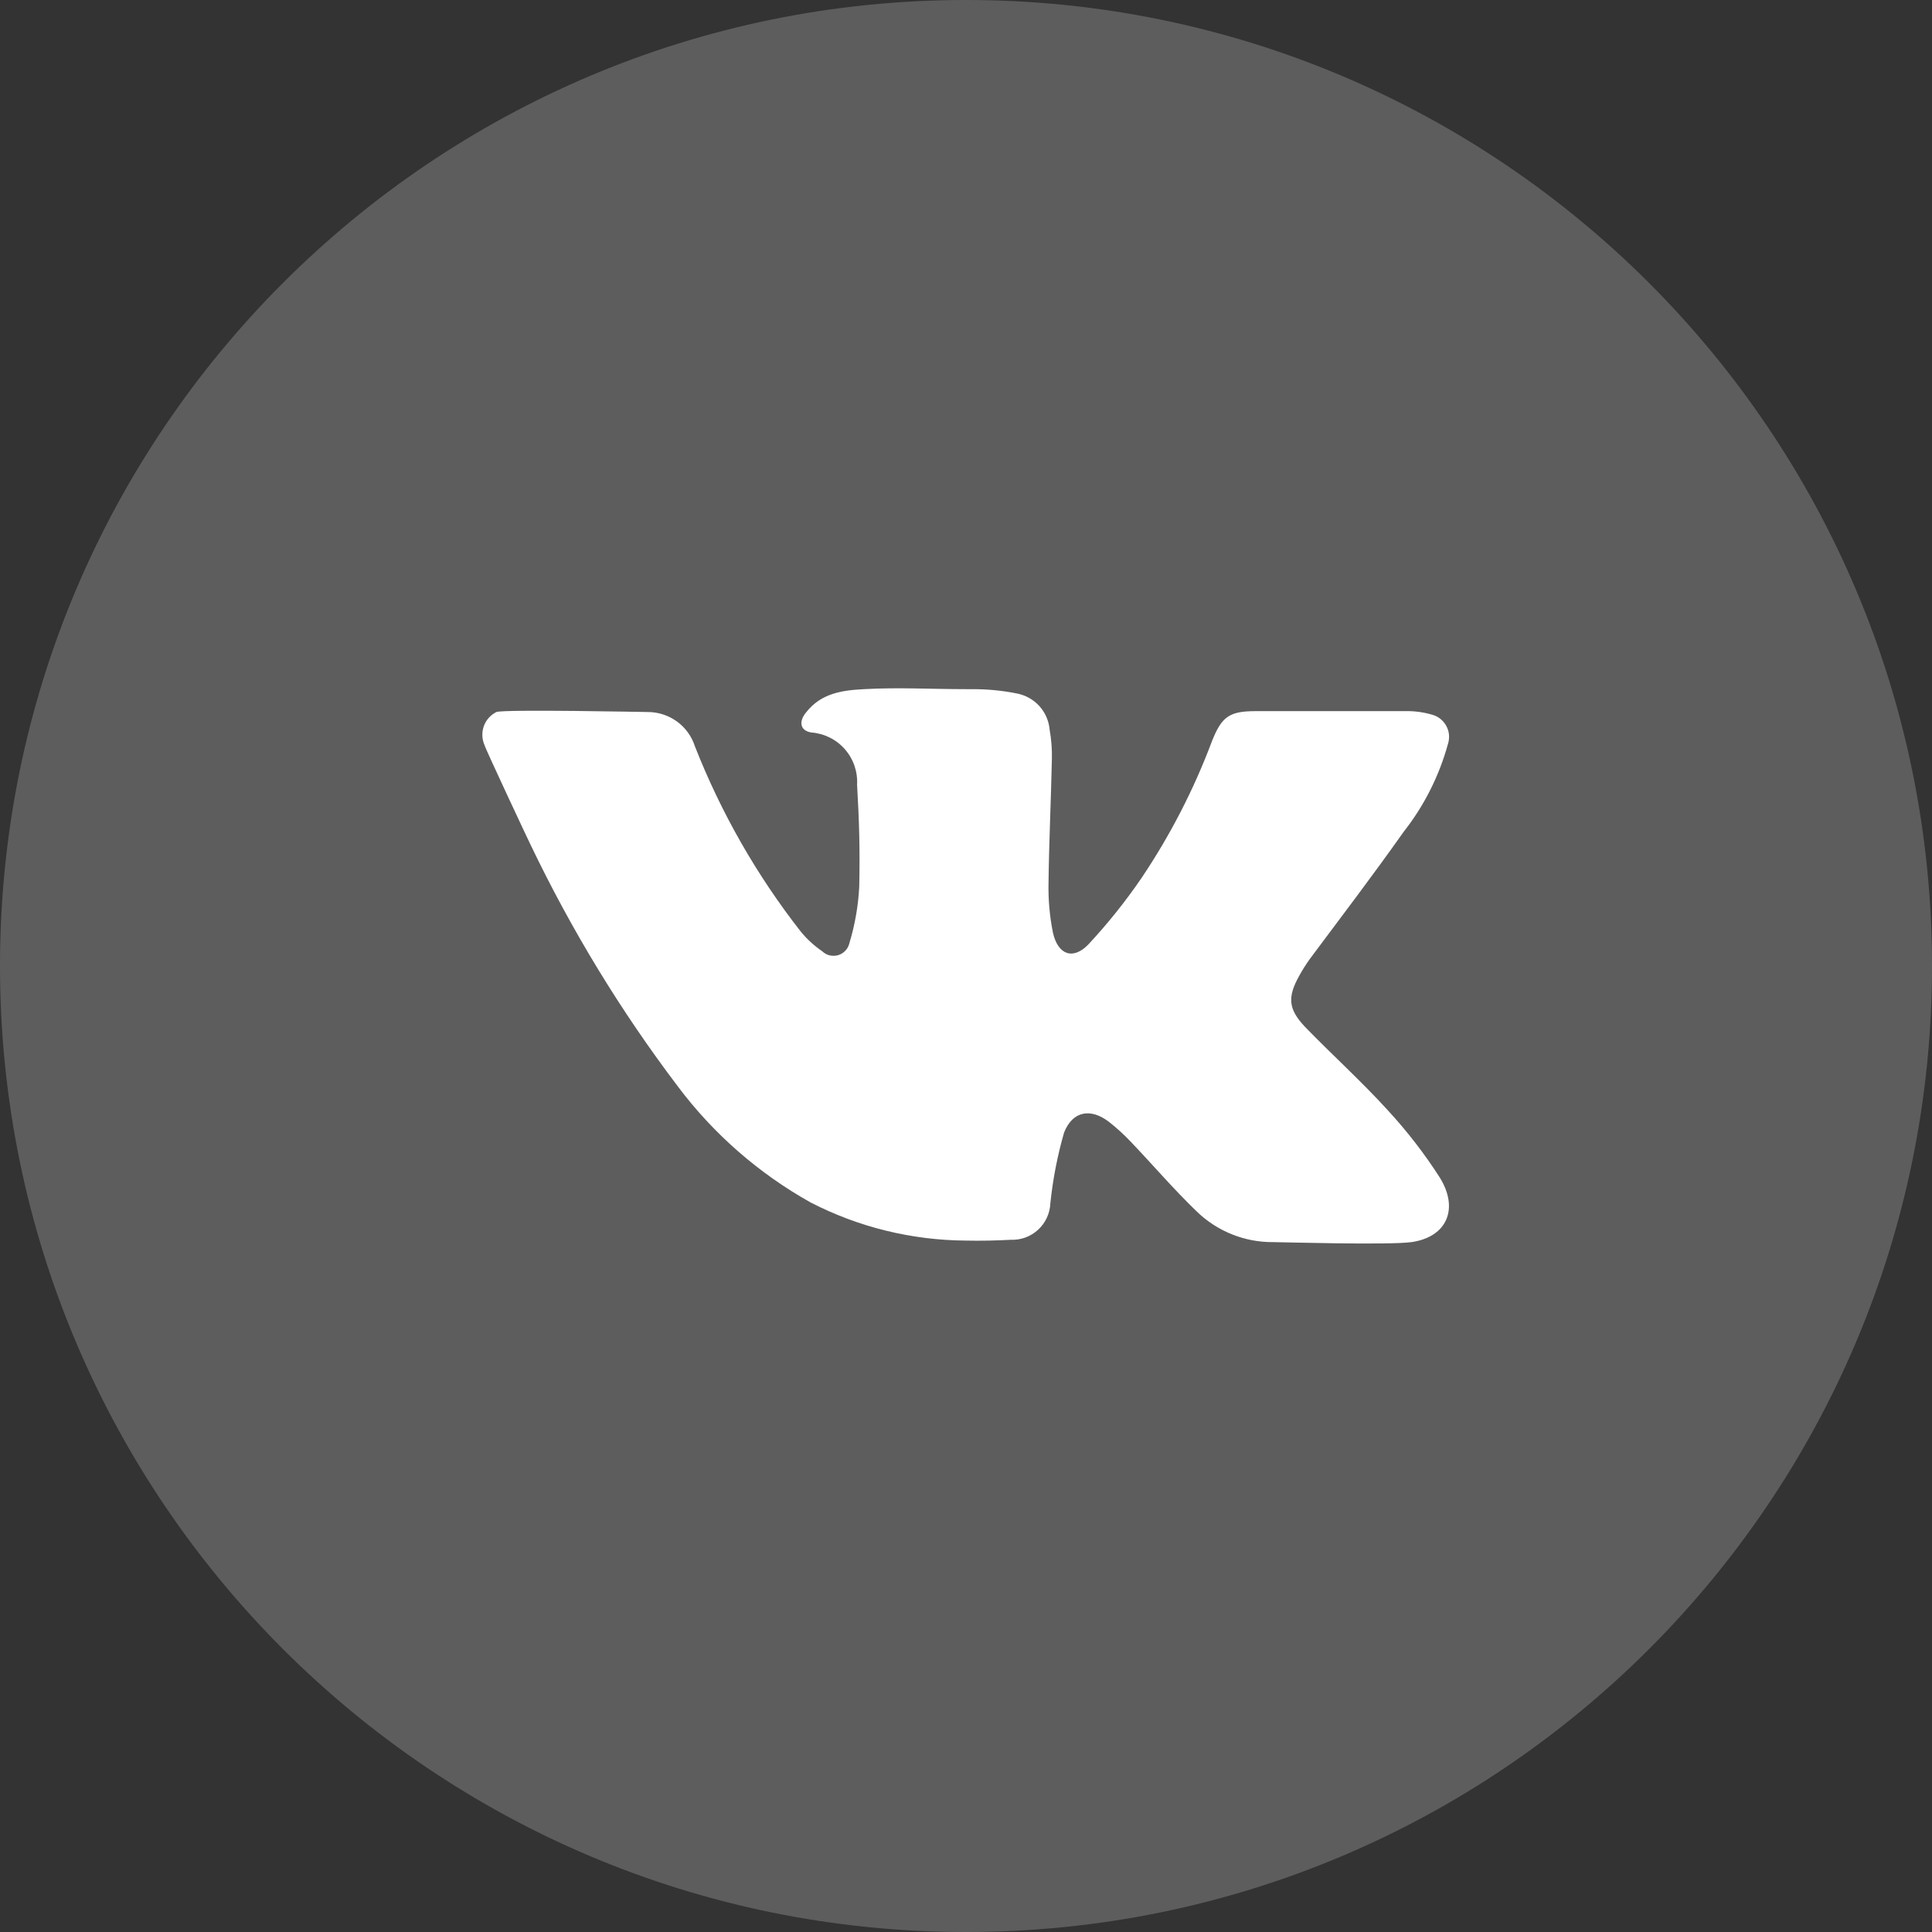 <svg width="24" height="24" viewBox="0 0 24 24" fill="none" xmlns="http://www.w3.org/2000/svg">
<rect x="0" y="0" width="24" height="24" fill="#333333" stroke="none"/>
<path d="M12 24C18.627 24 24 18.627 24 12C24 5.373 18.627 0 12 0C5.373 0 0 5.373 0 12C0 18.627 5.373 24 12 24Z" fill="white" fill-opacity="0.21"/>
<path d="M17.534 15.43C17.253 15.469 15.887 15.43 15.816 15.43C15.463 15.433 15.123 15.297 14.869 15.052C14.58 14.774 14.319 14.468 14.043 14.179C13.959 14.091 13.869 14.009 13.773 13.934C13.547 13.762 13.325 13.802 13.219 14.067C13.136 14.354 13.079 14.649 13.048 14.946C13.043 15.072 12.989 15.19 12.897 15.275C12.805 15.361 12.683 15.406 12.557 15.401C12.371 15.411 12.185 15.415 12 15.411C11.328 15.407 10.666 15.245 10.069 14.937C9.424 14.576 8.862 14.085 8.419 13.494C7.71 12.558 7.098 11.553 6.591 10.494C6.564 10.44 6.032 9.308 6.019 9.256C5.986 9.182 5.983 9.098 6.01 9.021C6.037 8.945 6.093 8.882 6.166 8.845C6.261 8.809 8.015 8.845 8.043 8.845C8.174 8.844 8.301 8.885 8.407 8.961C8.513 9.037 8.592 9.146 8.632 9.27C8.957 10.097 9.4 10.873 9.947 11.572C10.024 11.666 10.114 11.749 10.214 11.817C10.24 11.842 10.272 11.86 10.307 11.868C10.342 11.876 10.379 11.875 10.413 11.865C10.448 11.854 10.479 11.835 10.503 11.808C10.528 11.782 10.544 11.749 10.552 11.714C10.621 11.486 10.662 11.25 10.674 11.012C10.683 10.538 10.674 10.222 10.647 9.748C10.656 9.587 10.602 9.428 10.495 9.307C10.389 9.185 10.238 9.111 10.077 9.099C9.938 9.076 9.919 8.962 10.015 8.848C10.2 8.613 10.456 8.575 10.734 8.561C11.154 8.537 11.575 8.561 11.997 8.561H12.088C12.274 8.561 12.458 8.579 12.639 8.616C12.745 8.638 12.842 8.693 12.914 8.774C12.986 8.855 13.03 8.957 13.039 9.065C13.06 9.184 13.07 9.305 13.067 9.426C13.056 9.943 13.031 10.459 13.025 10.977C13.021 11.181 13.04 11.386 13.08 11.586C13.142 11.861 13.329 11.931 13.522 11.73C13.762 11.472 13.982 11.197 14.181 10.906C14.537 10.376 14.831 9.806 15.055 9.208C15.177 8.902 15.27 8.834 15.6 8.834H17.462C17.573 8.832 17.683 8.847 17.79 8.878C17.828 8.888 17.863 8.906 17.893 8.93C17.924 8.955 17.949 8.985 17.967 9.019C17.986 9.053 17.997 9.091 18 9.13C18.003 9.169 17.998 9.208 17.986 9.245C17.877 9.641 17.69 10.011 17.436 10.334C17.057 10.87 16.66 11.392 16.271 11.913C16.222 11.981 16.177 12.053 16.137 12.126C15.992 12.388 16.003 12.537 16.213 12.758C16.55 13.105 16.912 13.432 17.237 13.789C17.477 14.049 17.694 14.329 17.885 14.627C18.125 15.013 17.978 15.366 17.534 15.43Z" fill="white"/>
</svg>

